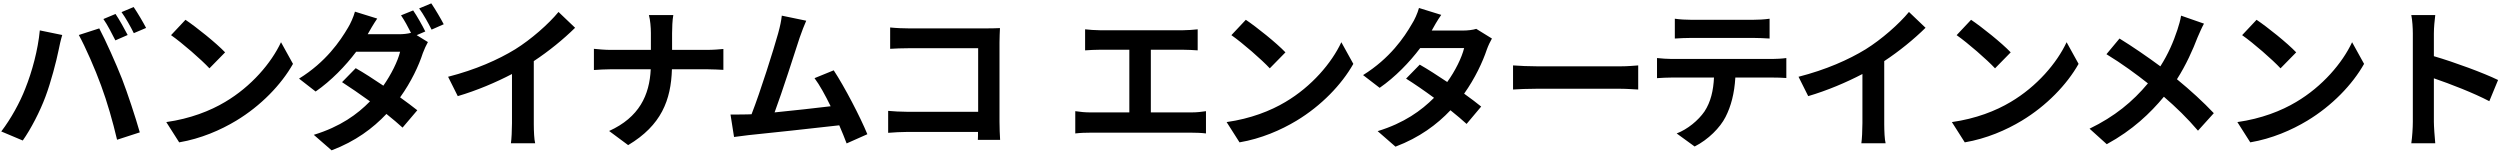 <?xml version="1.0" encoding="UTF-8"?>
<svg width="586px" height="36px" viewBox="0 0 586 36" version="1.1" xmlns="http://www.w3.org/2000/svg" xmlns:xlink="http://www.w3.org/1999/xlink">
    <title>バンダイナムコエンターテインメント</title>
    <g id="styleguide" stroke="none" stroke-width="1" fill="none" fill-rule="evenodd">
        <g id="pc_header/footer" transform="translate(-393, -132)" fill="#000000" fill-rule="nonzero">
            <g id="header" transform="translate(-1, 21)">
                <path d="M425.364,118.772 L428.244,117.548 C427.596,116.288 426.264,114.02 425.328,112.652 L422.484,113.84 C423.456,115.172 424.644,117.296 425.364,118.772 Z M421.044,120.464 L423.924,119.204 C423.24,117.872 421.98,115.604 421.08,114.272 L418.236,115.46 C419.208,116.828 420.288,118.988 421.044,120.464 Z M421.44,143.756 L426.768,142.028 C425.76,138.464 423.852,132.704 422.592,129.464 C421.224,125.972 418.74,120.428 417.264,117.656 L412.476,119.204 C413.988,121.94 416.328,127.268 417.696,131.048 C419.136,134.936 420.432,139.472 421.44,143.756 Z M399.336,143.936 C401.244,141.236 403.368,137.132 404.664,133.64 C405.924,130.292 407.22,125.324 407.724,122.804 C407.868,122.012 408.264,120.248 408.588,119.204 L403.332,118.124 C402.9,122.696 401.532,127.772 399.912,131.804 C398.688,134.972 396.564,138.86 394.296,141.812 L399.336,143.936 Z M443.092,127.016 L446.764,123.272 C444.676,121.076 439.996,117.332 437.476,115.64 L434.092,119.24 C436.72,121.076 441.22,125 443.092,127.016 Z M436,144.368 C441.076,143.504 445.72,141.488 449.356,139.292 C455.152,135.8 459.94,130.832 462.676,125.972 L459.868,120.896 C457.6,125.756 452.92,131.264 446.764,134.9 C443.272,136.988 438.592,138.824 432.976,139.616 L436,144.368 Z M495.164,117.944 L498.008,116.684 C497.36,115.424 496.028,113.156 495.092,111.788 L492.248,112.976 C493.256,114.344 494.408,116.432 495.164,117.944 Z M471.728,146.24 C477.344,144.116 481.412,141.056 484.58,137.708 C486.056,138.896 487.388,140.012 488.36,140.912 L491.816,136.844 C490.736,135.98 489.332,134.936 487.784,133.82 C490.376,130.22 492.176,126.368 493.112,123.452 C493.436,122.552 493.904,121.58 494.3,120.86 L491.672,119.24 L493.688,118.376 C493.04,117.044 491.744,114.74 490.844,113.444 L488,114.596 C488.792,115.748 489.656,117.332 490.34,118.7 C489.548,118.916 488.504,119.024 487.532,119.024 L480.188,119.024 C480.62,118.232 481.556,116.612 482.42,115.352 L477.2,113.732 C476.876,114.956 476.12,116.612 475.58,117.476 C473.744,120.608 470.396,125.54 464.096,129.428 L467.984,132.452 C471.62,129.932 474.968,126.476 477.488,123.128 L487.784,123.128 C487.244,125.36 485.696,128.456 483.86,131.084 C481.556,129.536 479.288,128.06 477.38,126.98 L474.176,130.256 C476.012,131.444 478.388,133.064 480.728,134.756 C477.776,137.78 473.78,140.696 467.552,142.604 L471.728,146.24 Z M519.444,144.584 C519.207,143.737 519.129,141.71 519.121,140.154 L519.12,125.324 C522.612,123.02 526.068,120.212 528.804,117.512 L524.916,113.804 C522.576,116.648 518.472,120.248 514.764,122.552 C510.768,125 505.476,127.34 499.032,128.996 L501.3,133.532 C505.728,132.236 510.3,130.292 514.008,128.348 L514.008,139.868 C514.008,141.452 513.9,143.72 513.756,144.584 L519.444,144.584 Z M541.24,145.016 C549.016,140.372 551.284,134.468 551.5,127.232 L559.6,127.232 C561.04,127.232 562.804,127.34 563.56,127.376 L563.56,122.48 C562.804,122.552 561.292,122.696 559.636,122.696 L551.536,122.696 L551.536,118.772 C551.536,117.62 551.608,115.64 551.824,114.524 L546.1,114.524 C546.424,115.64 546.568,117.512 546.568,118.736 L546.568,122.696 L537.208,122.696 C535.768,122.696 534.292,122.552 533.212,122.444 L533.212,127.412 C534.328,127.34 535.768,127.232 537.352,127.232 L546.532,127.232 C546.244,133.316 543.832,138.5 536.776,141.704 L541.24,145.016 Z M592.448,144.62 L597.308,142.46 C595.652,138.428 591.98,131.372 589.424,127.484 L584.924,129.32 C586.112,130.904 587.444,133.316 588.704,135.908 C585.068,136.34 579.956,136.916 575.564,137.348 C577.364,132.524 580.28,123.38 581.432,119.852 C581.972,118.268 582.512,116.936 582.98,115.856 L577.256,114.668 C577.112,115.892 576.896,117.008 576.392,118.844 C575.348,122.588 572.252,132.452 570.164,137.78 C569.84,137.78 569.48,137.816 569.192,137.816 C568.343,137.842 567.311,137.849 566.345,137.851 L565.232,137.852 L565.232,137.852 L566.06,143.108 C567.212,142.964 568.544,142.784 569.444,142.676 C573.98,142.208 584.888,141.056 590.72,140.372 C591.404,141.92 591.98,143.396 592.448,144.62 Z M628.428,143.792 C628.356,142.712 628.284,140.804 628.284,139.544 L628.284,120.896 C628.284,119.852 628.356,118.412 628.392,117.584 C627.78,117.62 626.268,117.656 625.224,117.656 L607.08,117.656 C605.856,117.656 603.984,117.584 602.652,117.44 L602.652,122.444 C603.66,122.372 605.604,122.3 607.116,122.3 L623.28,122.3 L623.28,137.204 L606.684,137.204 C605.064,137.204 603.444,137.096 602.184,136.988 L602.184,142.136 C603.372,142.028 605.424,141.92 606.828,141.92 L623.244,141.92 C623.244,142.604 623.244,143.216 623.208,143.792 L628.428,143.792 Z M676.68,142.28 L676.68,137.06 C675.744,137.204 674.592,137.348 673.296,137.348 L663.756,137.348 L663.756,122.66 L671.352,122.66 C672.396,122.66 673.656,122.732 674.736,122.804 L674.736,117.872 C673.692,117.98 672.432,118.088 671.352,118.088 L651.768,118.088 C650.76,118.088 649.284,117.98 648.348,117.872 L648.348,122.804 C649.248,122.732 650.796,122.66 651.768,122.66 L658.716,122.66 L658.716,137.348 L649.572,137.348 C648.456,137.348 647.16,137.24 646.044,137.06 L646.044,142.28 C647.232,142.136 648.492,142.1 649.572,142.1 L673.296,142.1 C674.124,142.1 675.636,142.136 676.68,142.28 Z M691.636,127.016 L695.308,123.272 C693.22,121.076 688.54,117.332 686.02,115.64 L682.636,119.24 C685.264,121.076 689.764,125 691.636,127.016 Z M684.544,144.368 C689.62,143.504 694.264,141.488 697.9,139.292 C703.696,135.8 708.484,130.832 711.22,125.972 L708.412,120.896 C706.144,125.756 701.464,131.264 695.308,134.9 C691.816,136.988 687.136,138.824 681.52,139.616 L684.544,144.368 Z M721.1,145.376 C726.716,143.252 730.82,140.192 733.988,136.844 C735.464,138.032 736.796,139.148 737.768,140.048 L741.188,135.98 C740.144,135.116 738.74,134.072 737.192,132.956 C739.748,129.356 741.548,125.504 742.52,122.588 C742.844,121.688 743.312,120.716 743.708,120.032 L740.036,117.764 C739.244,118.016 738.02,118.16 736.904,118.16 L729.596,118.16 C730.028,117.368 730.928,115.748 731.828,114.488 L726.608,112.868 C726.284,114.092 725.528,115.748 724.952,116.612 C723.152,119.744 719.804,124.676 713.504,128.6 L717.392,131.588 C721.028,129.068 724.376,125.612 726.896,122.264 L737.192,122.264 C736.652,124.496 735.104,127.628 733.232,130.22 C730.964,128.708 728.696,127.232 726.788,126.152 L723.584,129.428 C725.42,130.58 727.796,132.2 730.136,133.928 C727.148,136.916 723.152,139.832 716.924,141.74 L721.1,145.376 Z M777.996,131.984 L777.996,126.332 C777.06,126.404 775.476,126.548 773.784,126.548 L754.452,126.548 C752.58,126.548 749.952,126.44 748.656,126.332 L748.656,131.984 C749.905,131.883 752.103,131.813 754.063,131.805 L773.784,131.804 C775.296,131.804 777.132,131.948 777.996,131.984 Z M808.792,120.032 L808.792,115.388 C807.568,115.568 806.128,115.64 804.904,115.64 L790.432,115.64 C789.244,115.64 787.768,115.568 786.58,115.388 L786.58,120.032 C787.696,119.96 789.208,119.888 790.468,119.888 L804.904,119.888 C806.164,119.888 807.568,119.96 808.792,120.032 Z M791.224,145.34 C794.428,143.72 797.2,140.912 798.46,138.428 C799.756,135.908 800.548,132.884 800.764,129.176 L809.44,129.176 C810.448,129.176 811.816,129.212 812.716,129.284 L812.716,124.604 C811.78,124.748 810.196,124.82 809.44,124.82 L785.86,124.82 C784.744,124.82 783.484,124.712 782.404,124.604 L782.404,129.32 C783.412,129.248 784.78,129.176 785.86,129.176 L795.76,129.176 C795.616,132.2 795.004,134.9 793.528,137.132 C792.088,139.22 789.568,141.308 787.012,142.28 L791.224,145.34 Z M835.988,144.584 C835.751,143.737 835.673,141.71 835.665,140.154 L835.664,125.324 C839.156,123.02 842.612,120.212 845.348,117.512 L841.46,113.804 C839.12,116.648 835.016,120.248 831.308,122.552 C827.312,125 822.02,127.34 815.576,128.996 L817.844,133.532 C822.272,132.236 826.844,130.292 830.552,128.348 L830.552,139.868 C830.552,141.452 830.444,143.72 830.3,144.584 L835.988,144.584 Z M861.636,127.016 L865.308,123.272 C863.22,121.076 858.54,117.332 856.02,115.64 L852.636,119.24 C855.264,121.076 859.764,125 861.636,127.016 Z M854.544,144.368 C859.62,143.504 864.264,141.488 867.9,139.292 C873.696,135.8 878.484,130.832 881.22,125.972 L878.412,120.896 C876.144,125.756 871.464,131.264 865.308,134.9 C861.816,136.988 857.136,138.824 851.52,139.616 L854.544,144.368 Z M887.824,144.8 C893.908,141.488 898.048,137.492 901.216,133.676 C904.096,136.16 906.688,138.68 909.208,141.632 L912.916,137.528 C910.468,134.936 907.444,132.164 904.276,129.572 C906.4,126.26 908.02,122.624 909.1,119.78 C909.46,118.952 910.144,117.368 910.612,116.54 L905.248,114.668 C905.104,115.604 904.708,117.044 904.384,117.98 C903.448,120.824 902.224,123.668 900.388,126.548 C897.472,124.388 893.692,121.796 890.812,120.032 L887.752,123.704 C891.424,125.936 894.88,128.492 897.472,130.544 C893.908,134.828 889.66,138.32 883.792,141.164 L887.824,144.8 Z M928.556,127.016 L932.228,123.272 C930.14,121.076 925.46,117.332 922.94,115.64 L919.556,119.24 C922.184,121.076 926.684,125 928.556,127.016 Z M921.464,144.368 C926.54,143.504 931.184,141.488 934.82,139.292 C940.616,135.8 945.404,130.832 948.14,125.972 L945.332,120.896 C943.064,125.756 938.384,131.264 932.228,134.9 C928.736,136.988 924.056,138.824 918.44,139.616 L921.464,144.368 Z M964.824,144.584 C964.68,143.108 964.5,140.588 964.5,139.544 L964.5,129.356 C968.388,130.688 973.788,132.776 977.496,134.72 L979.548,129.752 C976.236,128.132 969.324,125.576 964.5,124.172 L964.5,118.844 C964.5,117.368 964.68,115.784 964.824,114.524 L959.208,114.524 C959.46,115.784 959.568,117.584 959.568,118.844 L959.568,139.544 C959.568,140.984 959.424,143.144 959.208,144.584 L964.824,144.584 Z" id="バンダイナムコエンターテインメント"></path>
            </g>
        </g>
    </g>
</svg>